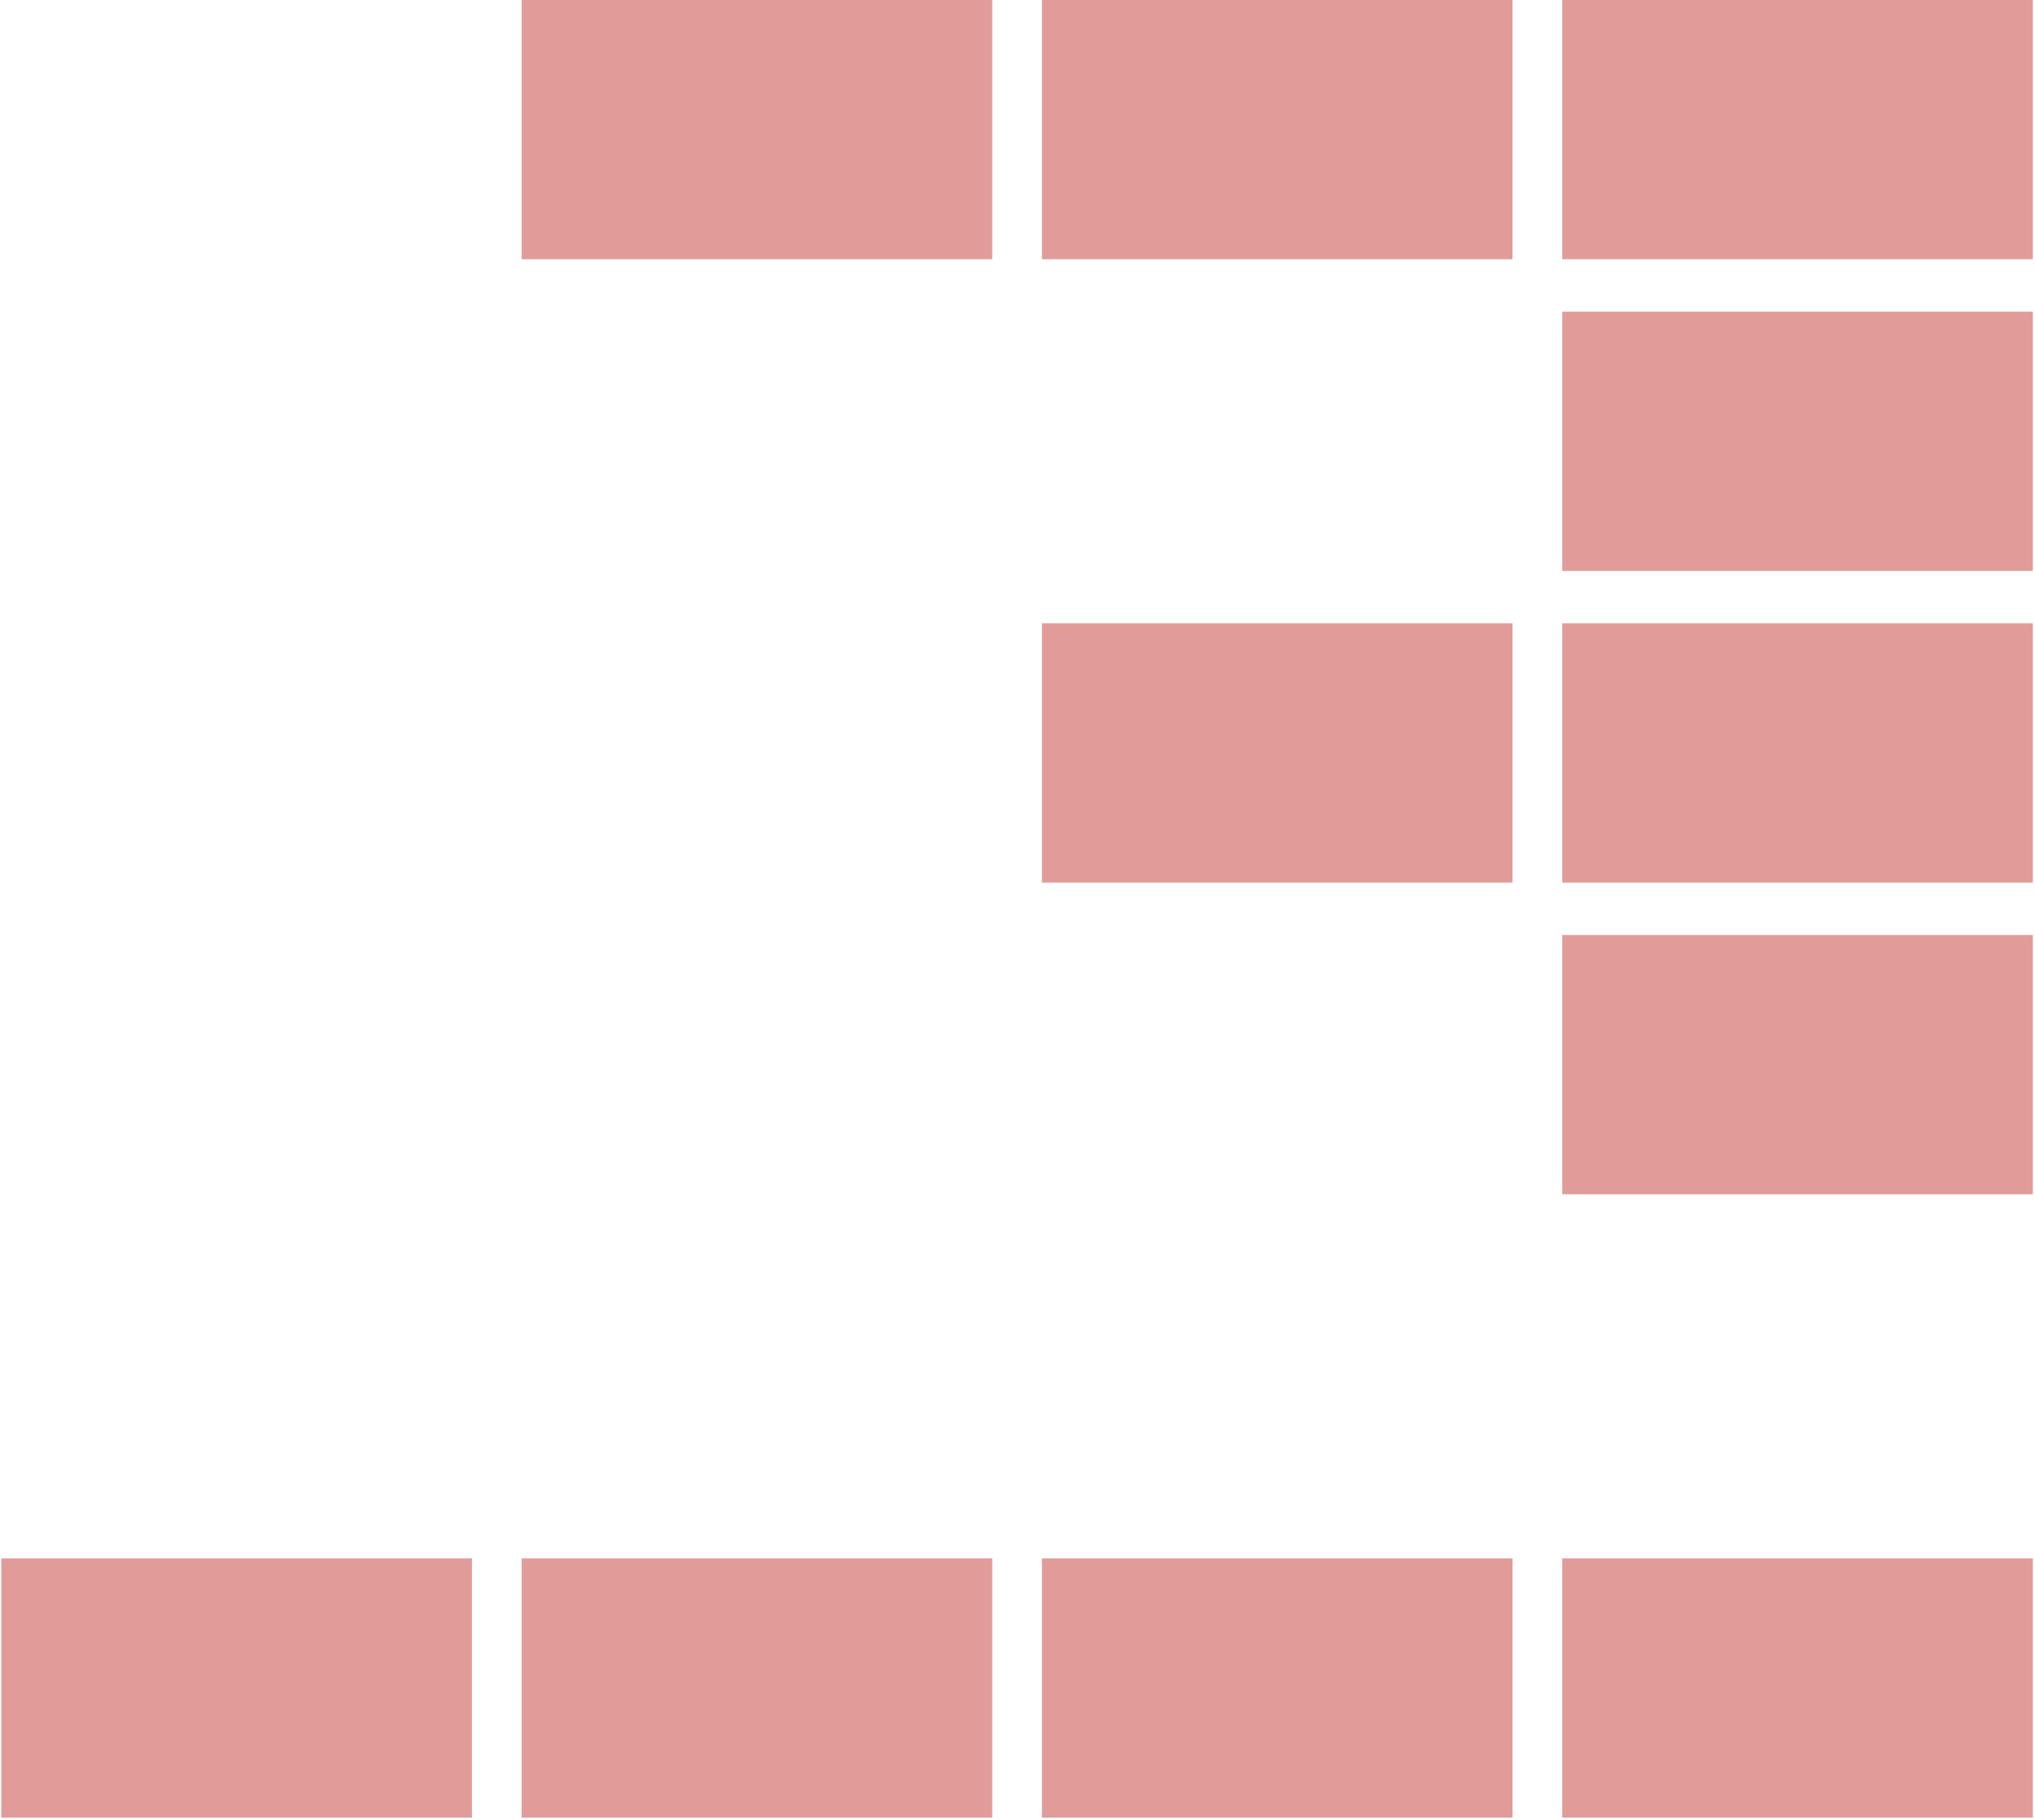 <svg width="855" height="765" viewBox="0 0 855 765" fill="none" xmlns="http://www.w3.org/2000/svg">
<path d="M198.378 764.049H0.57V655.074H198.378V764.049Z" fill="#E19C99"/>
<path d="M417.085 764.049H219.277V655.074H417.085V764.049Z" fill="#E19C99"/>
<path d="M635.792 371.004H437.984V262.029H635.792V371.004Z" fill="#E19C99"/>
<path d="M854.501 371.004H656.693V262.029H854.501V371.004Z" fill="#E19C99"/>
<path d="M635.792 764.049H437.984V655.074H635.792V764.049Z" fill="#E19C99"/>
<path d="M854.501 764.049H656.693V655.074H854.501V764.049Z" fill="#E19C99"/>
<path d="M854.501 502.018H656.693V393.043H854.501V502.018Z" fill="#E19C99"/>
<path d="M854.501 239.99H656.693V131.015H854.501V239.99Z" fill="#E19C99"/>
<path d="M417.085 108.975H219.277V0H417.085V108.975Z" fill="#E19C99"/>
<path d="M635.792 108.975H437.984V0H635.792V108.975Z" fill="#E19C99"/>
<path d="M854.501 108.975H656.693V0H854.501V108.975Z" fill="#E19C99"/>
</svg>
